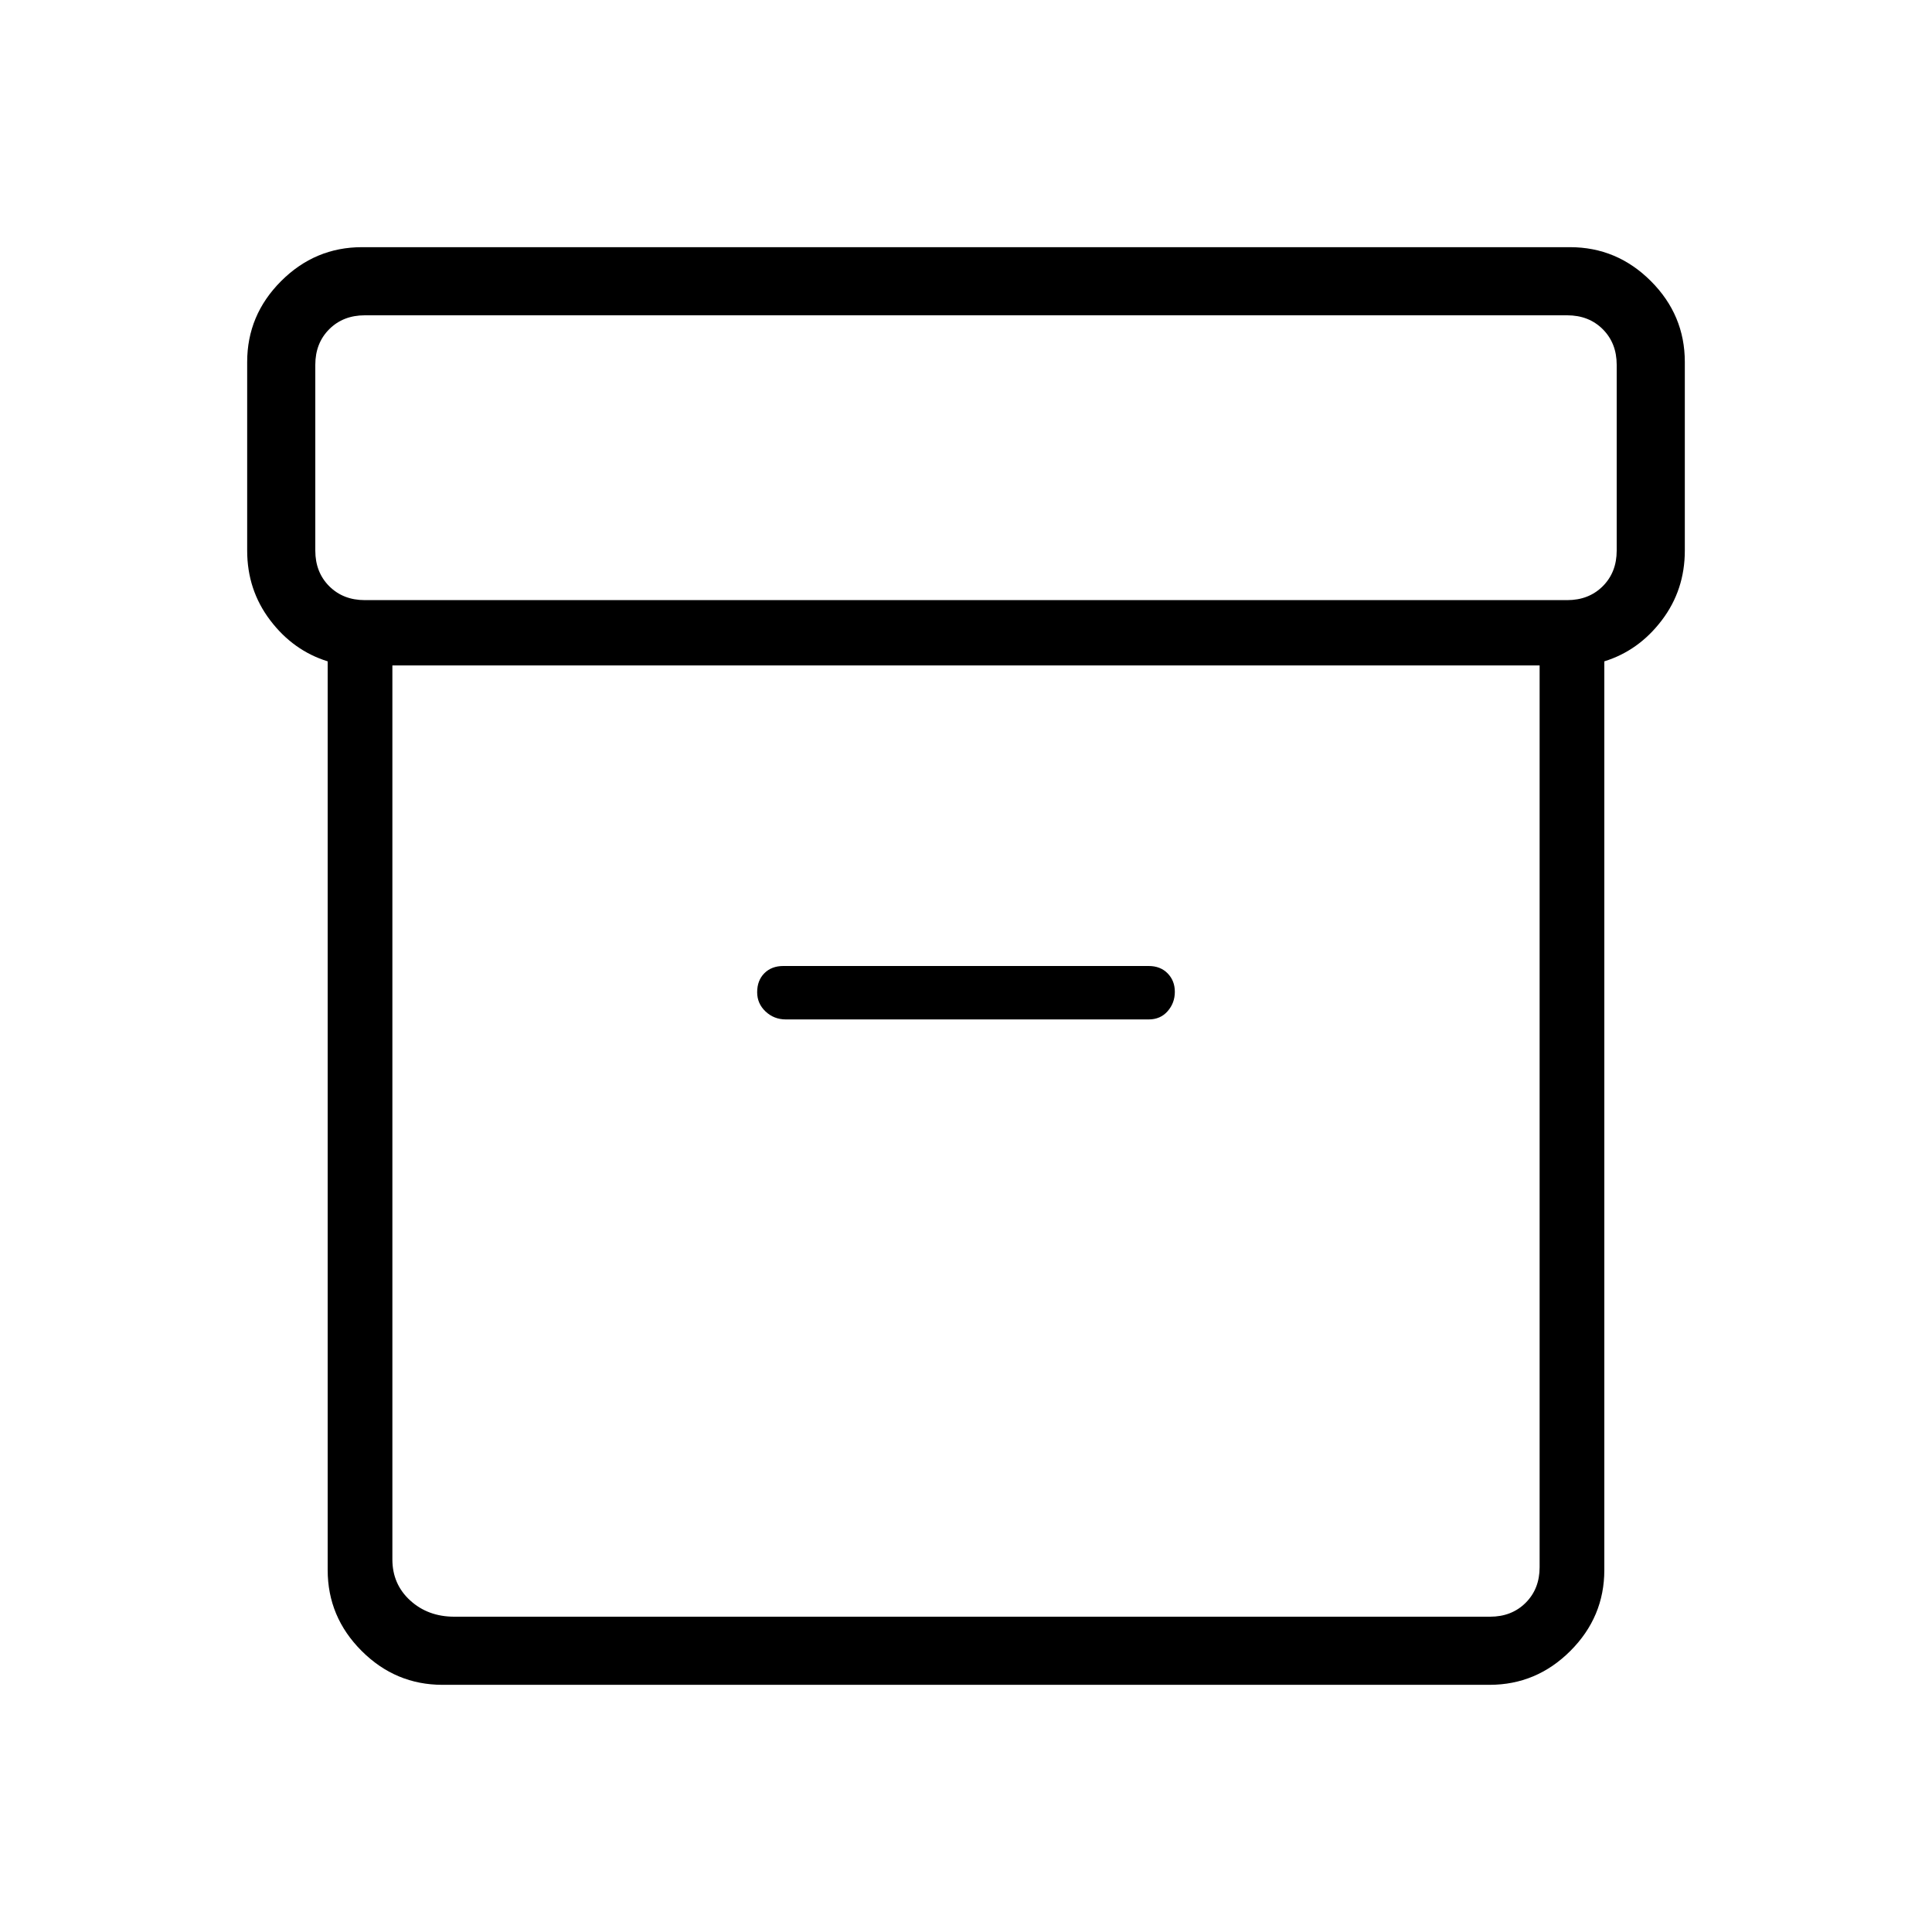 <svg xmlns="http://www.w3.org/2000/svg" height="40" viewBox="0 -960 960 960" width="40"><path d="M219.87-122.82q-23.33 0-40.19-16.86t-16.86-40.19v-451.51q-17.08-5.3-28.54-20.38-11.46-15.07-11.46-34.65v-93.72q0-23.33 16.86-40.19t40.19-16.86h600.26q23.33 0 40.19 16.86t16.86 40.19v93.72q0 19.58-11.46 34.65-11.46 15.08-28.54 20.38v451.51q0 23.33-16.86 40.19t-40.19 16.86H219.87Zm-24.9-506.54v444.23q0 12.31 8.85 20.39 8.85 8.07 21.92 8.07h514.67q10.77 0 17.69-6.92 6.93-6.92 6.93-17.69v-448.08H194.97Zm-13.69-32.44h597.44q10.77 0 17.69-6.92 6.92-6.92 6.92-17.69v-92.31q0-10.77-6.92-17.69-6.92-6.92-17.69-6.92H181.28q-10.77 0-17.69 6.92-6.92 6.92-6.92 17.69v92.31q0 10.77 6.92 17.69 6.92 6.92 17.69 6.92ZM390.5-453.45h180.27q5.84 0 9.42-4.09 3.58-4.1 3.58-9.62t-3.58-9.18q-3.58-3.66-9.42-3.66H389.23q-5.84 0-9.42 3.59t-3.58 9.45q0 5.64 4.19 9.58 4.18 3.93 10.08 3.93Zm89.5 60.08Z"/></svg>